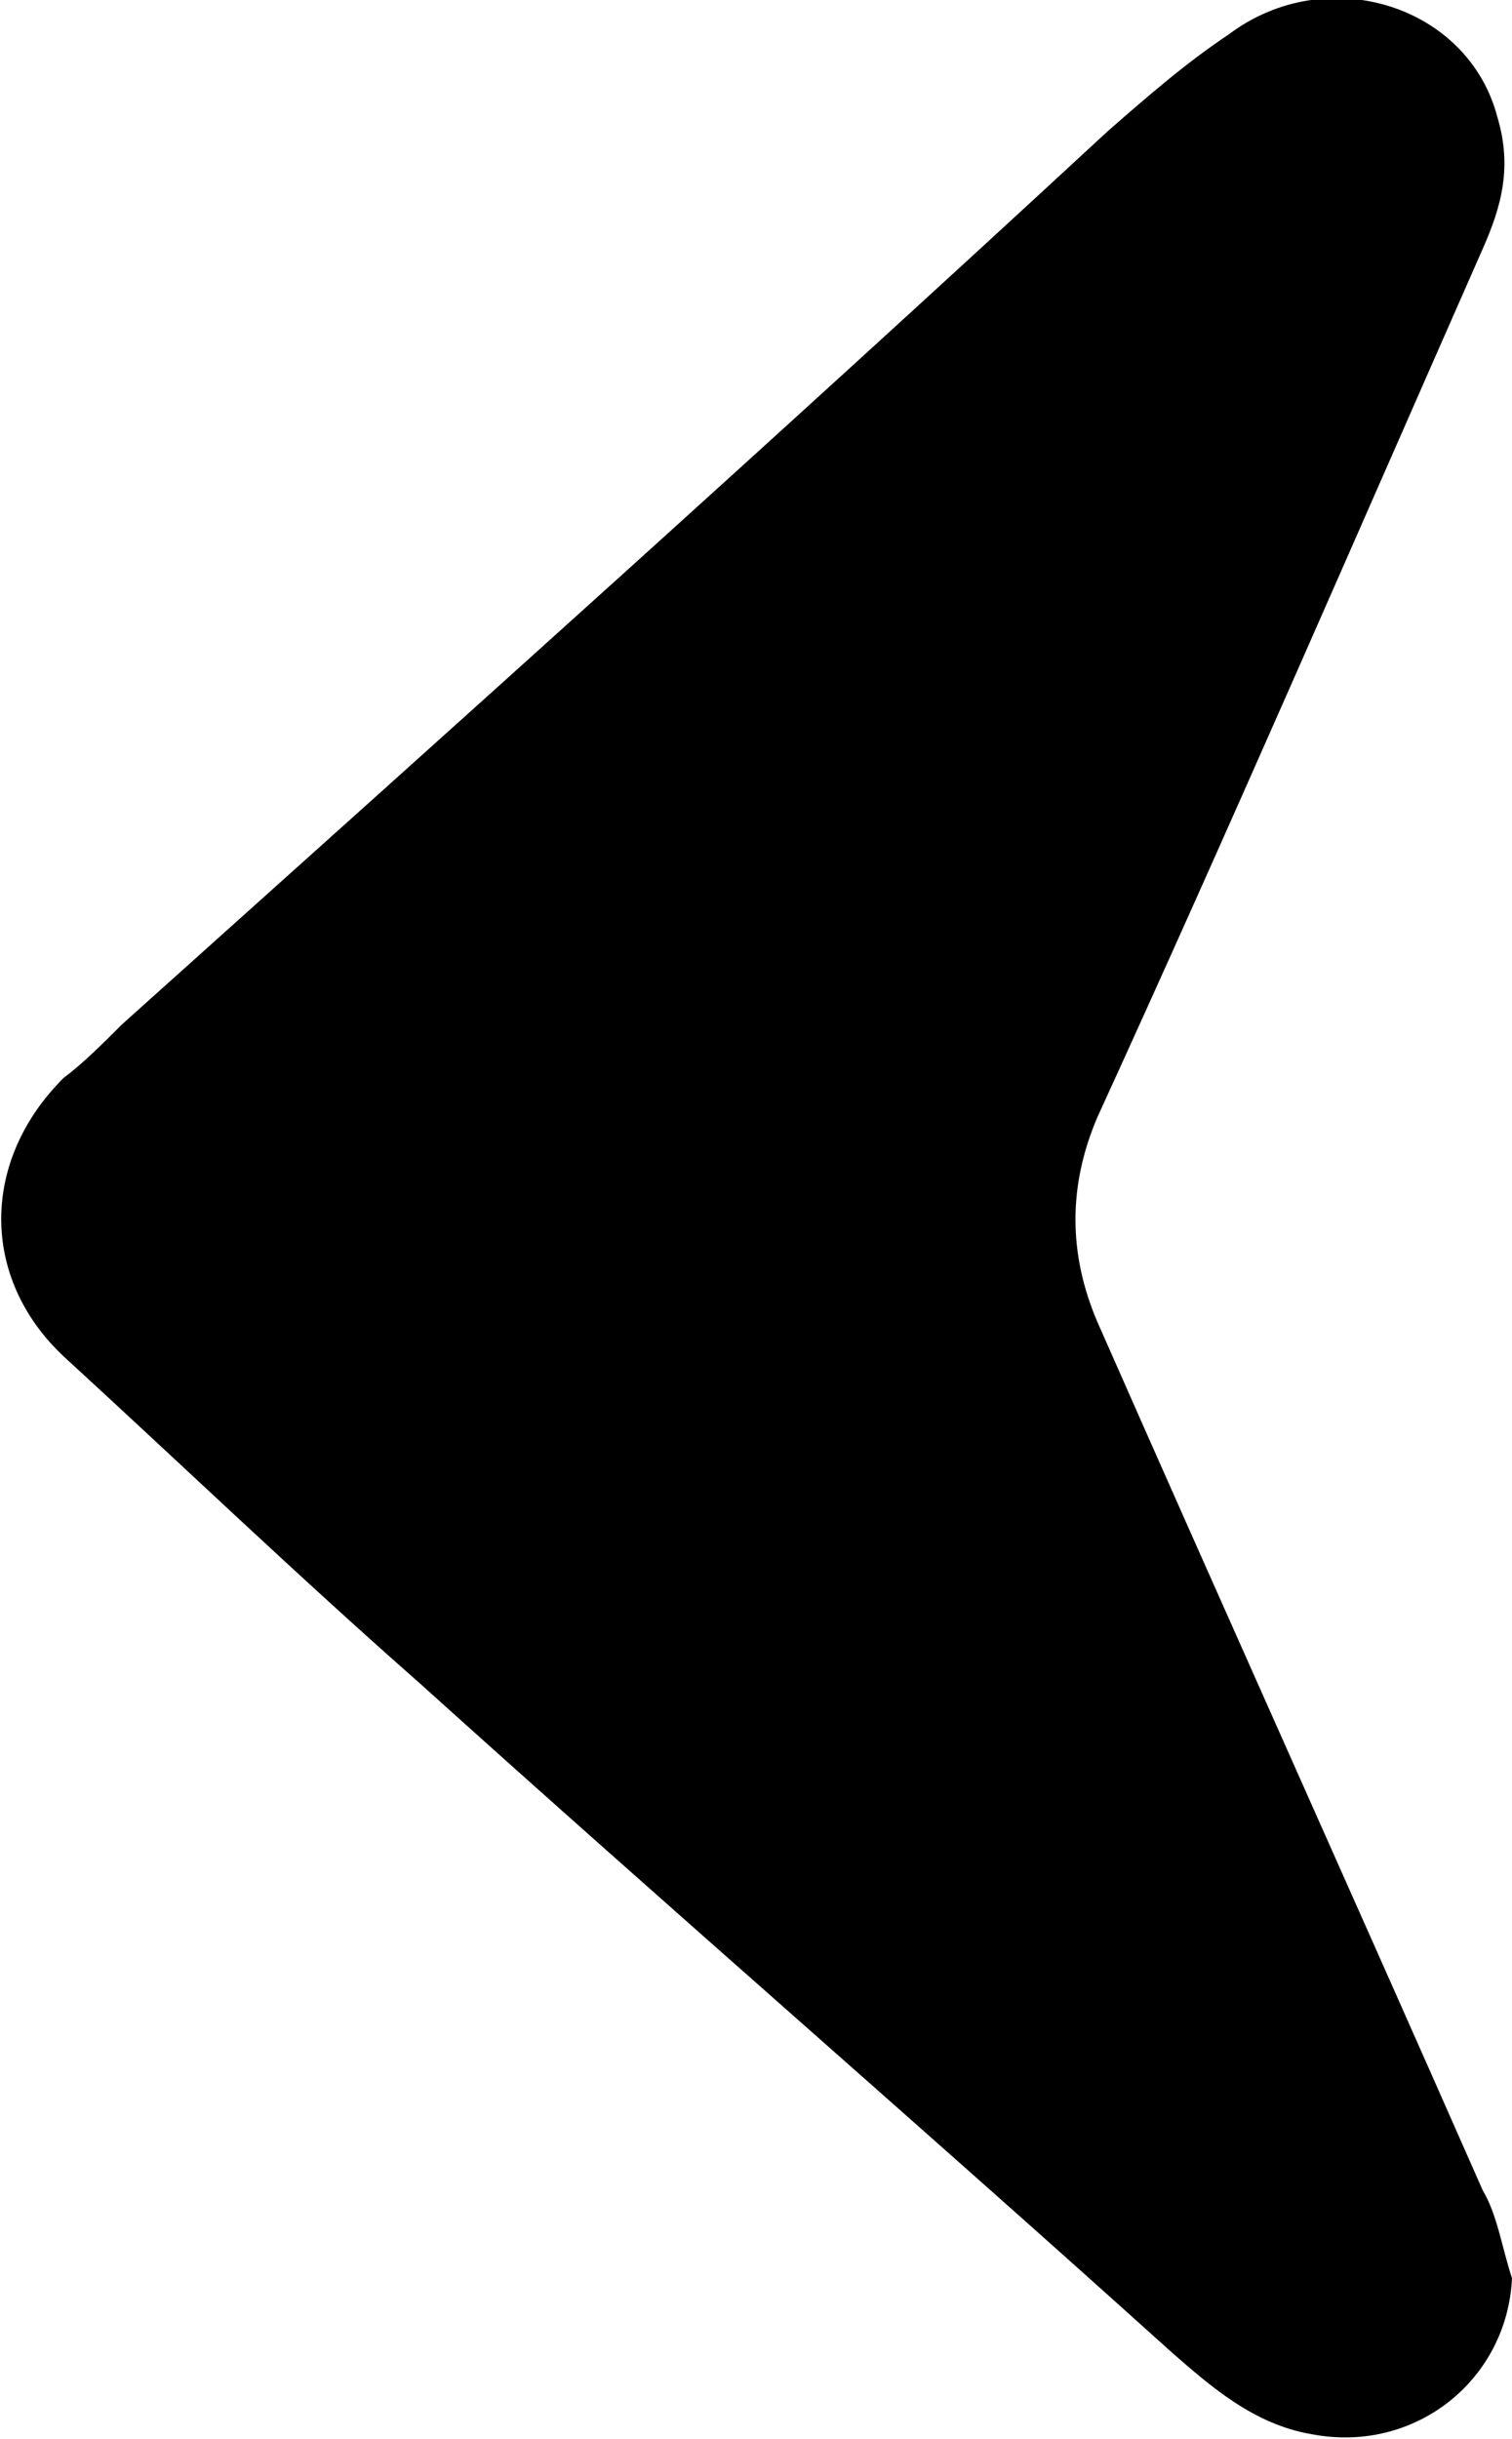 <?xml version="1.0" encoding="utf-8"?>
<!-- Generator: Adobe Illustrator 26.4.0, SVG Export Plug-In . SVG Version: 6.00 Build 0)  -->
<svg version="1.1" id="Layer_1"
    xmlns="http://www.w3.org/2000/svg"
    xmlns:xlink="http://www.w3.org/1999/xlink" x="0px" y="0px" viewBox="0 0 31 50" style="enable-background:new 0 0 31 50; width: 31px; height: 50px;" xml:space="preserve">
    <g>
        <path d="M31,46.7c-0.2-0.6-0.3-1.3-0.6-1.8c-2.6-5.9-5.3-11.9-7.9-17.8c-0.6-1.4-0.6-2.8,0-4.2c2.7-5.9,5.3-11.9,7.9-17.8
		c0.4-0.9,0.6-1.7,0.3-2.7c-0.6-2.3-3.5-3.2-5.5-1.7c-0.9,0.6-1.7,1.3-2.5,2C16,8.9,9.3,14.9,2.5,21c-0.4,0.4-0.8,0.8-1.2,1.1
		c-1.7,1.7-1.7,4.1,0,5.7c2.4,2.2,4.8,4.5,7.3,6.7c5.1,4.6,10.3,9.1,15.4,13.7c0.8,0.7,1.7,1.5,2.9,1.7C29,50.3,30.9,48.8,31,46.7z" />
    </g>
</svg>
